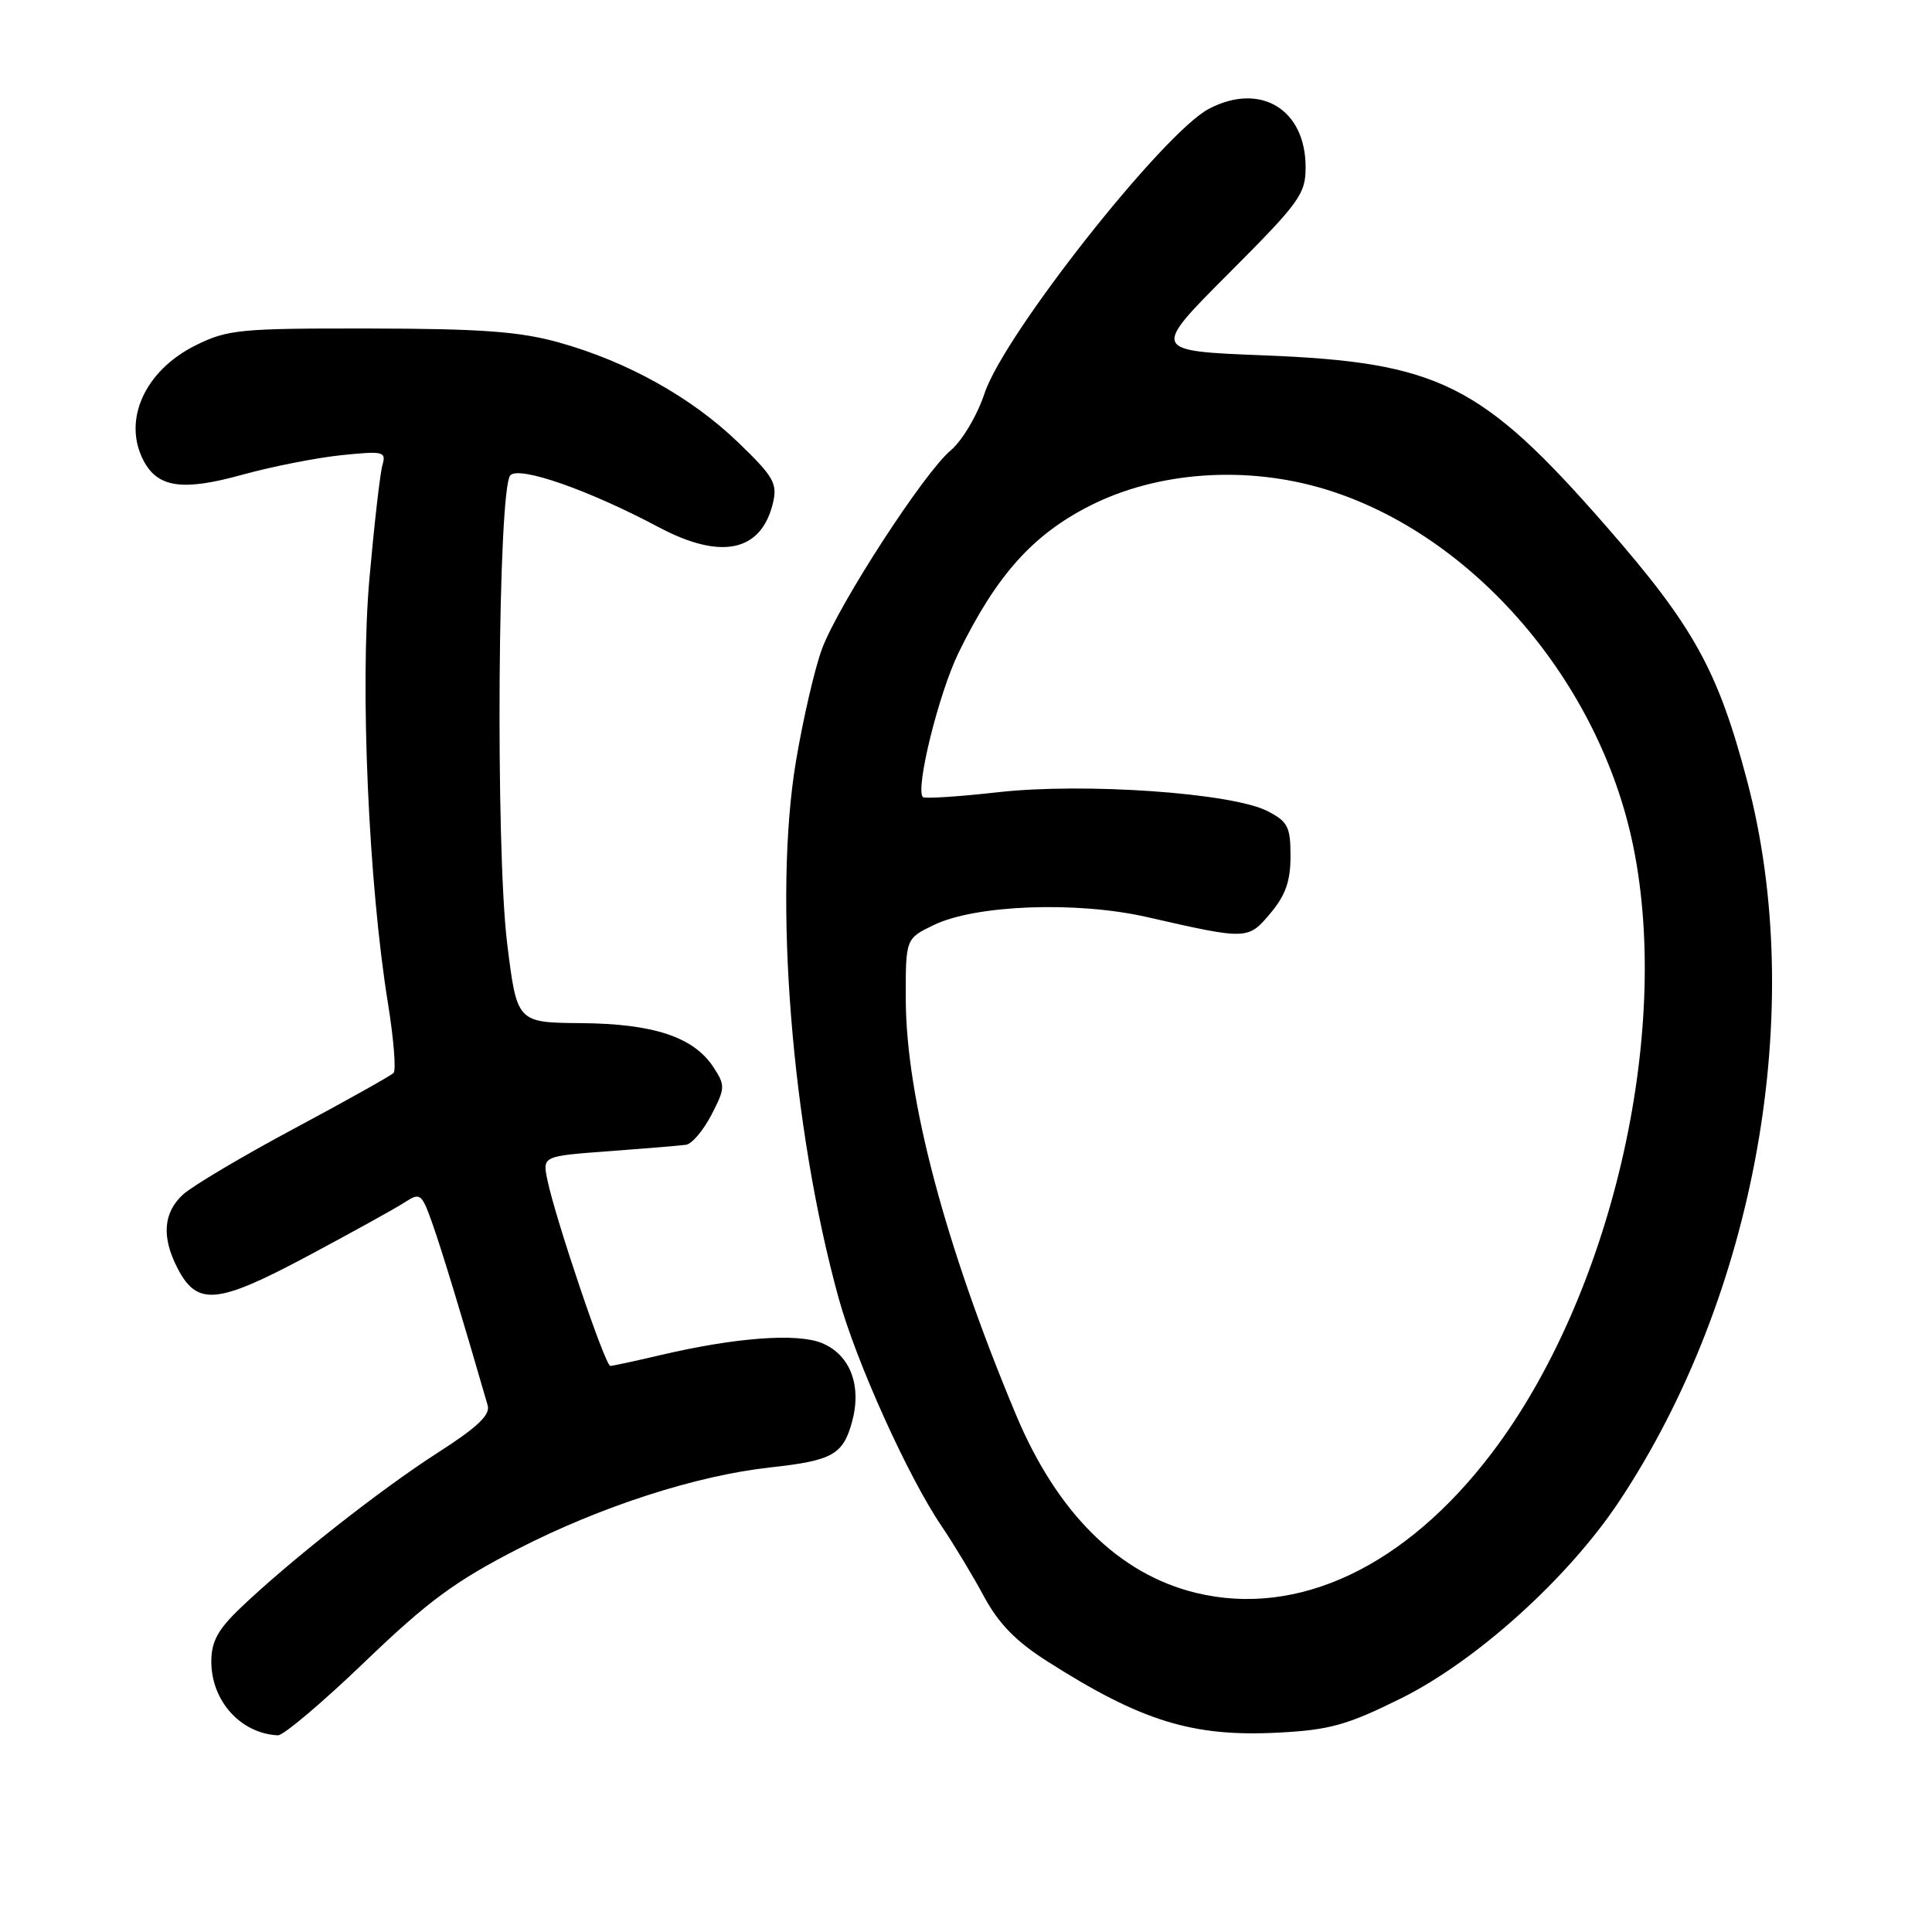 <?xml version="1.0" encoding="UTF-8" standalone="no"?>
<!DOCTYPE svg PUBLIC "-//W3C//DTD SVG 1.1//EN" "http://www.w3.org/Graphics/SVG/1.1/DTD/svg11.dtd" >
<svg xmlns="http://www.w3.org/2000/svg" xmlns:xlink="http://www.w3.org/1999/xlink" version="1.1" viewBox="0 0 256 256">
 <g >
 <path fill="currentColor"
d=" M 48.32 220.22 C 56.68 212.19 60.30 209.52 68.57 205.27 C 79.61 199.60 92.30 195.50 102.15 194.43 C 110.28 193.54 111.70 192.75 112.89 188.44 C 114.22 183.62 112.67 179.52 108.92 177.97 C 105.64 176.61 97.47 177.22 87.50 179.56 C 84.20 180.34 81.22 180.98 80.87 180.99 C 80.19 181.00 73.61 161.54 72.53 156.34 C 71.88 153.19 71.88 153.19 80.69 152.54 C 85.54 152.18 90.13 151.80 90.90 151.69 C 91.67 151.59 93.18 149.81 94.26 147.74 C 96.10 144.18 96.12 143.83 94.53 141.40 C 91.91 137.41 86.62 135.65 77.00 135.57 C 68.50 135.50 68.50 135.50 67.20 125.00 C 65.64 112.30 65.97 64.63 67.63 62.97 C 68.87 61.73 78.06 64.95 87.29 69.86 C 95.57 74.26 100.90 73.11 102.43 66.61 C 103.03 64.05 102.50 63.13 97.80 58.61 C 91.58 52.62 83.08 47.89 74.00 45.36 C 68.84 43.93 63.70 43.55 49.00 43.53 C 31.85 43.50 30.17 43.66 25.98 45.73 C 19.16 49.09 16.18 55.73 19.06 61.11 C 20.94 64.62 24.24 65.08 32.01 62.93 C 35.93 61.84 41.86 60.67 45.18 60.32 C 50.81 59.74 51.19 59.83 50.68 61.60 C 50.37 62.64 49.60 69.38 48.96 76.56 C 47.68 90.85 48.83 117.09 51.42 133.03 C 52.17 137.69 52.50 141.80 52.15 142.17 C 51.79 142.54 45.88 145.85 39.00 149.53 C 32.12 153.21 25.49 157.15 24.25 158.28 C 21.63 160.69 21.39 163.91 23.52 168.04 C 26.13 173.08 28.75 172.84 40.72 166.46 C 46.65 163.29 52.47 160.08 53.65 159.30 C 55.69 157.98 55.88 158.13 57.32 162.20 C 58.56 165.71 61.29 174.69 64.62 186.22 C 64.99 187.49 63.25 189.13 57.93 192.54 C 50.39 197.38 38.21 206.97 31.79 213.13 C 28.86 215.94 28.00 217.54 28.00 220.16 C 28.00 225.39 31.89 229.70 36.82 229.94 C 37.55 229.97 42.72 225.60 48.32 220.22 Z  M 185.59 225.07 C 195.60 220.11 207.76 209.14 214.52 198.98 C 232.69 171.64 239.47 133.62 231.52 103.53 C 227.64 88.81 224.43 83.01 212.80 69.70 C 196.32 50.84 190.63 48.00 167.53 47.09 C 152.56 46.50 152.56 46.50 162.78 36.26 C 172.22 26.80 173.00 25.73 173.00 22.15 C 173.00 14.48 167.01 10.85 160.20 14.41 C 154.16 17.56 133.05 44.32 130.47 52.09 C 129.48 55.06 127.51 58.38 125.96 59.69 C 122.42 62.67 111.21 79.95 108.94 85.92 C 107.99 88.44 106.42 95.19 105.46 100.92 C 102.46 118.90 104.88 149.38 111.12 172.00 C 113.44 180.43 120.31 195.65 124.74 202.18 C 126.35 204.56 128.88 208.75 130.36 211.50 C 132.32 215.14 134.61 217.49 138.78 220.14 C 151.24 228.08 158.05 230.18 169.41 229.58 C 176.19 229.23 178.50 228.58 185.59 225.07 Z  M 158.50 211.07 C 148.26 208.59 140.08 200.50 134.61 187.43 C 125.24 165.04 120.06 145.50 120.02 132.44 C 120.00 124.37 120.00 124.37 123.75 122.56 C 129.30 119.89 142.68 119.39 152.00 121.52 C 165.29 124.55 165.36 124.55 168.34 121.01 C 170.34 118.63 171.00 116.75 171.00 113.45 C 171.00 109.56 170.65 108.87 167.96 107.48 C 163.29 105.07 143.76 103.69 132.28 104.97 C 127.02 105.56 122.52 105.85 122.29 105.62 C 121.25 104.58 124.38 91.90 127.01 86.50 C 132.01 76.28 136.80 70.90 144.33 67.06 C 153.33 62.46 165.17 61.63 175.68 64.85 C 195.22 70.84 211.99 90.33 216.43 112.21 C 221.51 137.17 213.42 171.80 197.67 192.54 C 186.23 207.60 172.00 214.33 158.50 211.07 Z "/>
</g>
</svg>